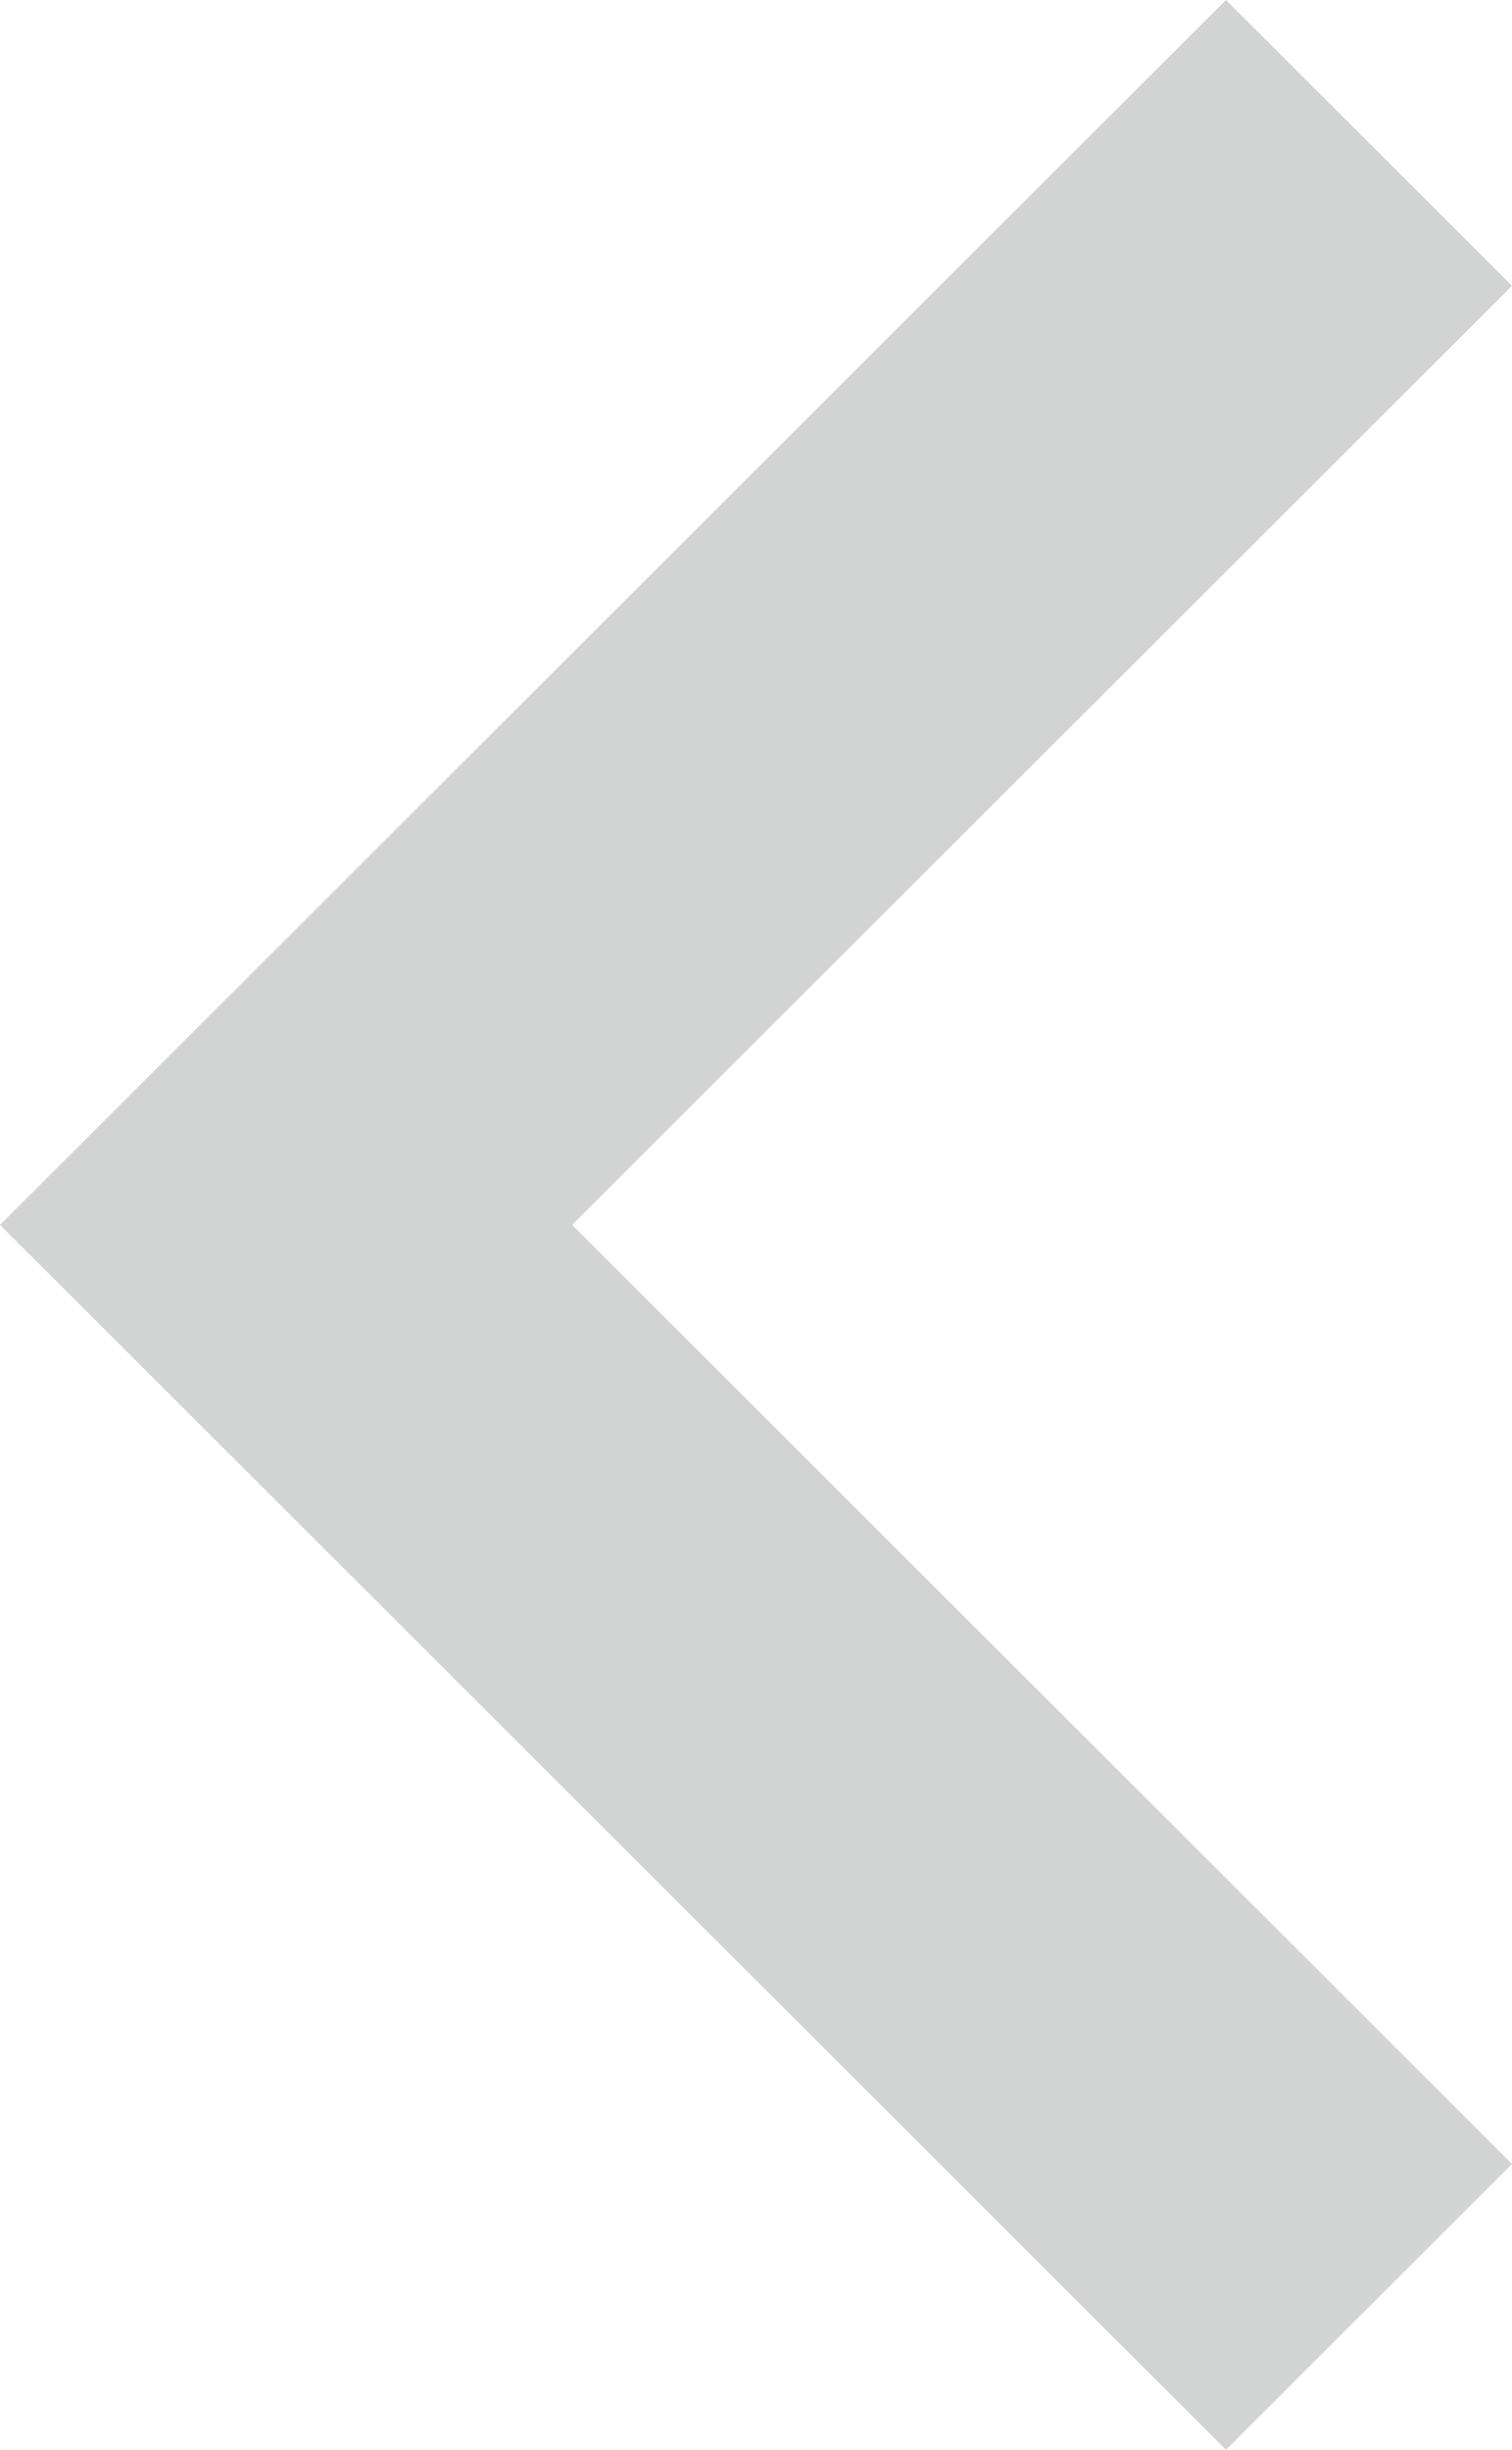 <svg xmlns="http://www.w3.org/2000/svg" width="189" height="306"><path data-name="Forma 1" d="M153.243 0L189 35.7 71.514 153 189 270.3 153.243 306 0 153z" fill="#b4b7b7" fill-rule="evenodd" opacity=".6"/></svg>
